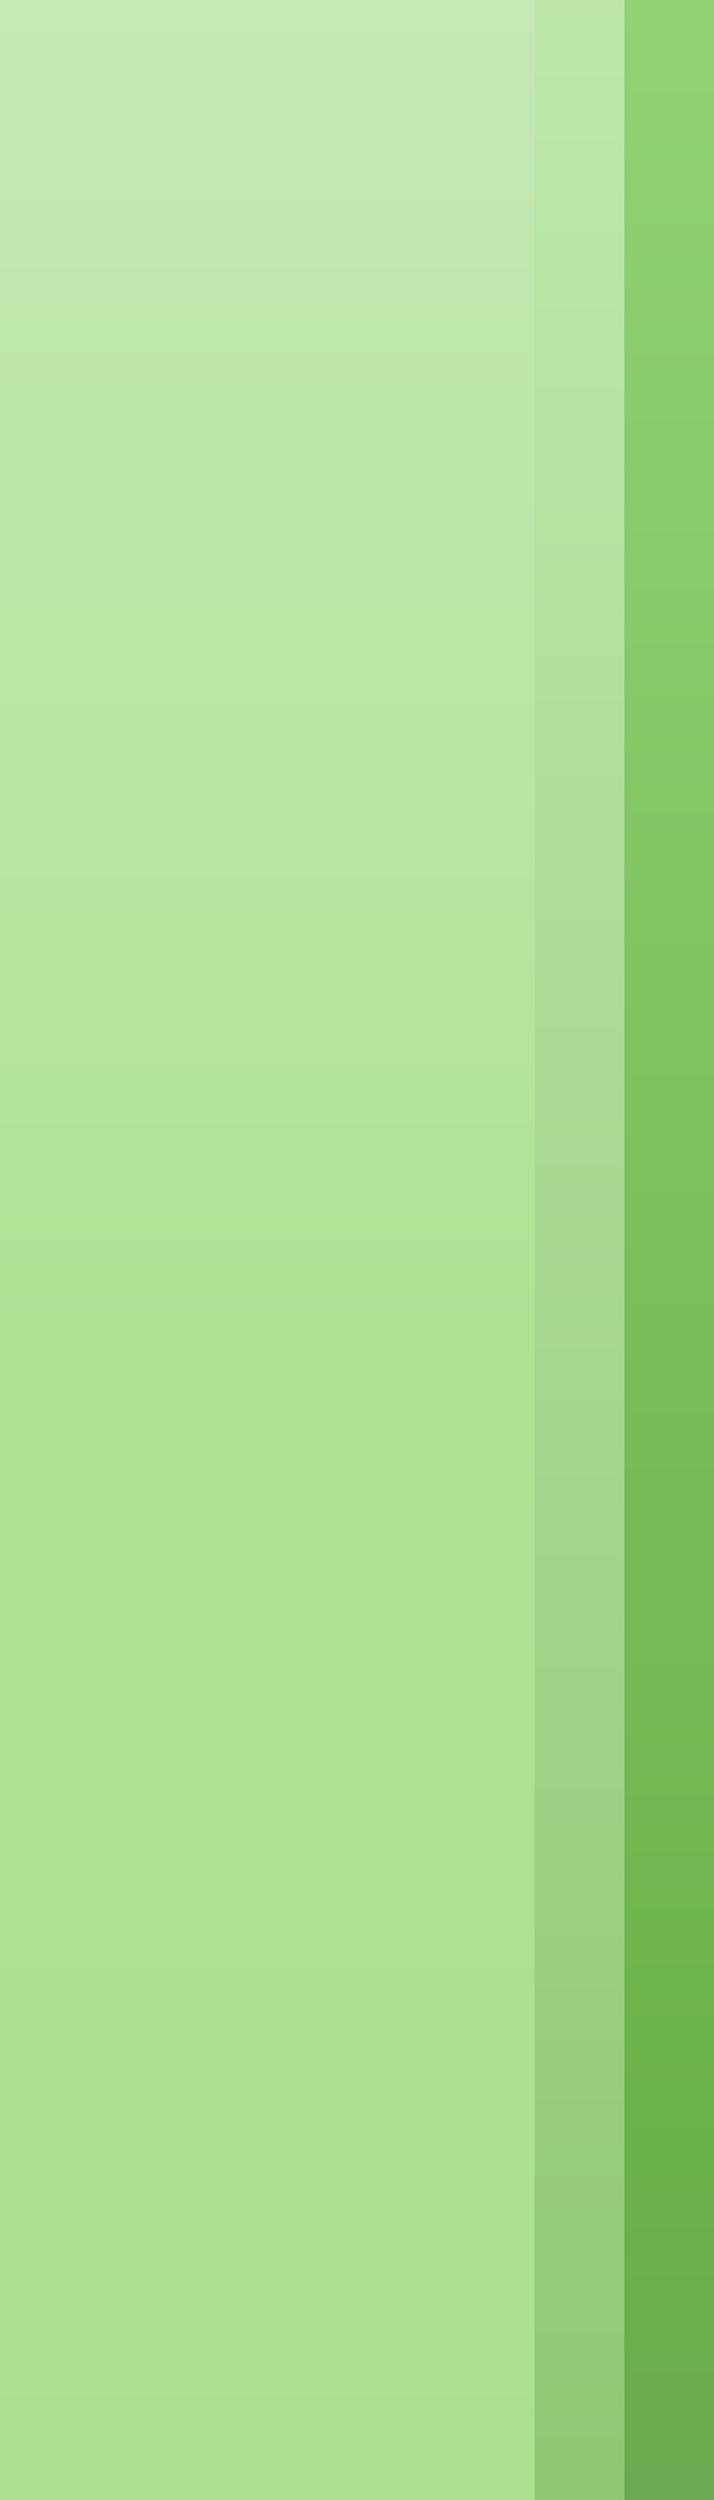 <?xml version="1.0" encoding="UTF-8" standalone="no"?>
<!DOCTYPE svg PUBLIC "-//W3C//DTD SVG 1.1 Tiny//EN" "http://www.w3.org/Graphics/SVG/1.1/DTD/svg11-tiny.dtd">
<svg xmlns="http://www.w3.org/2000/svg" xmlns:xlink="http://www.w3.org/1999/xlink" width="8" height="28" viewBox="0 0 8 28">
<rect fill="none" height="28" width="8"/>
<linearGradient id="SVGID_1" gradientUnits="userSpaceOnUse" x1="7.5" y1="-6.68" x2="7.5" y2="35.56">
<stop stop-color="#9DDB80" offset="0"/>
<stop stop-color="#6BB149" offset="0.73"/>
<stop stop-color="#709C5B" offset="1"/>
</linearGradient>
<rect fill="url(#SVGID_1)" height="28" width="1.005" x="6.995"/>
<g fill-opacity="0.7" stroke-opacity="0.7">
<linearGradient id="SVGID_2" gradientUnits="userSpaceOnUse" x1="3.5" y1="41.78" x2="3.5" y2="-9.06">
<stop stop-color="#84D260" offset="0"/>
<stop stop-color="#8CD56A" offset="0.53"/>
<stop stop-color="#C1E9B0" offset="1"/>
</linearGradient>
<rect fill="url(#SVGID_2)" height="28" width="6.995"/>
</g>
<linearGradient id="SVGID_3" gradientUnits="userSpaceOnUse" x1="6.49" y1="-1.36" x2="6.49" y2="42.31">
<stop stop-color="#C1E9AF" offset="0"/>
<stop stop-color="#78B75C" offset="1"/>
</linearGradient>
<path d="M6.995,28V0H5.991c0,7.543,0,20.443,0,28H6.995z" fill="url(#SVGID_3)"/>
</svg>